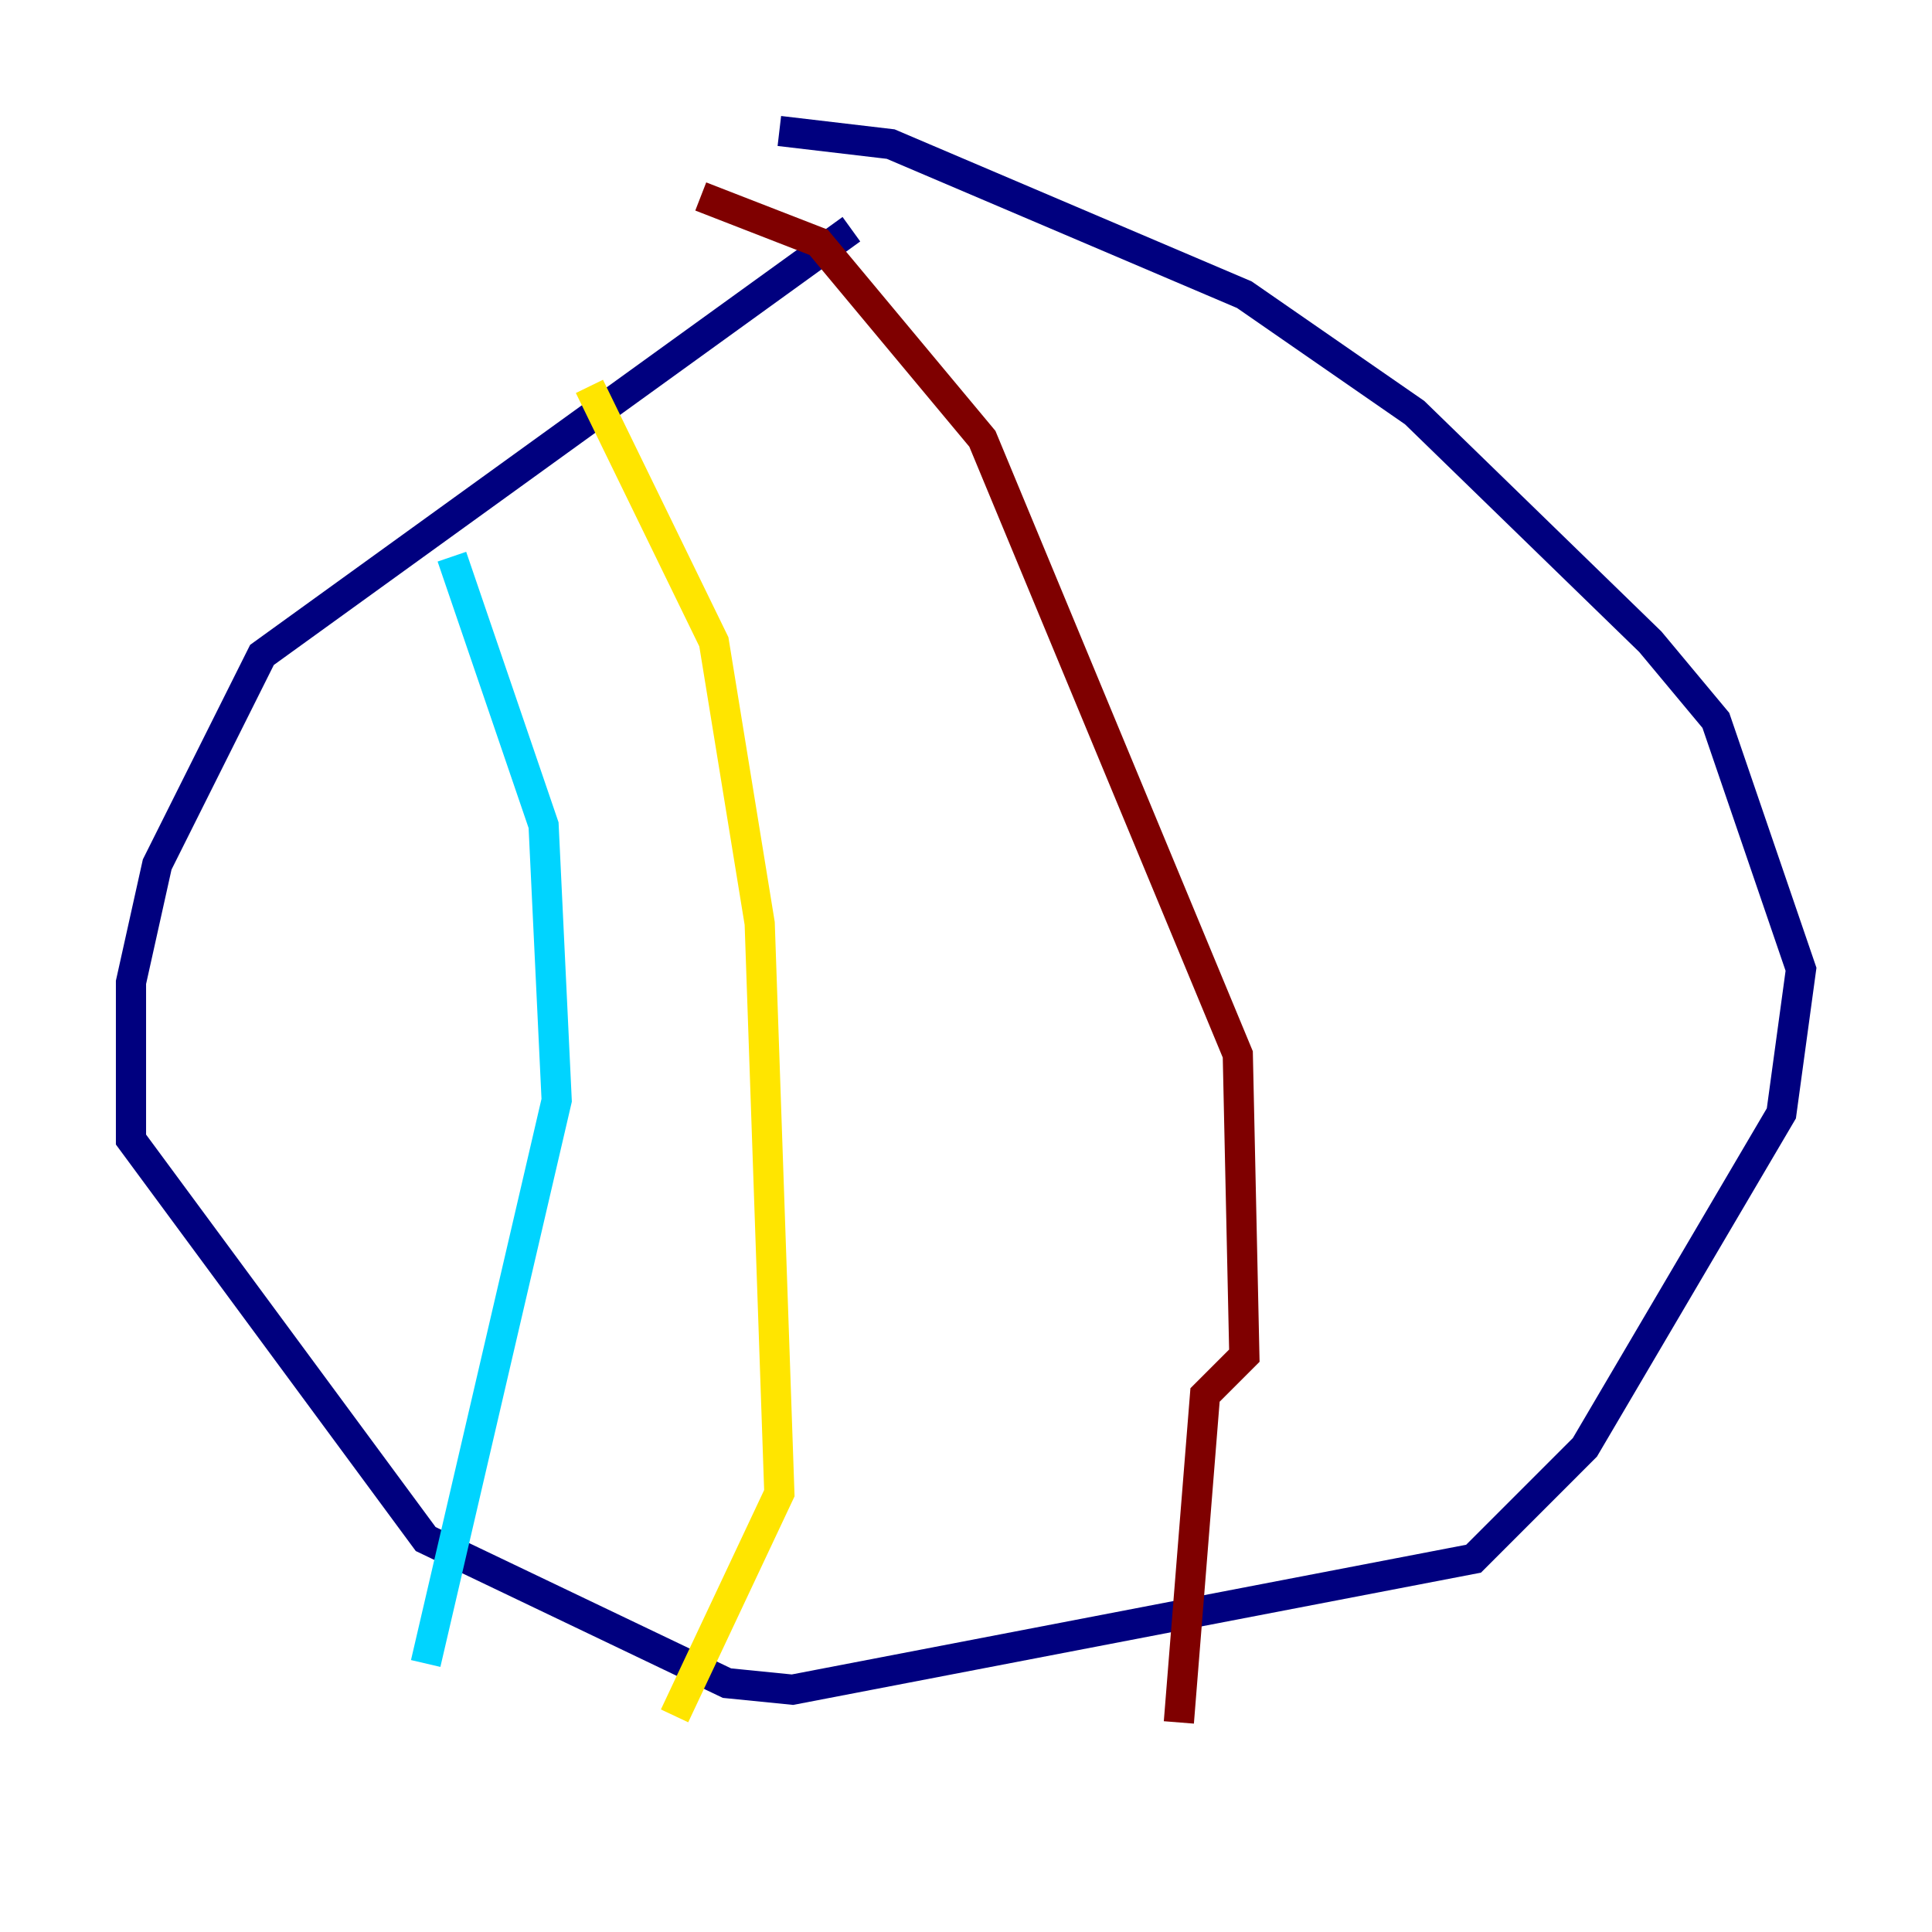 <?xml version="1.0" encoding="utf-8" ?>
<svg baseProfile="tiny" height="128" version="1.2" viewBox="0,0,128,128" width="128" xmlns="http://www.w3.org/2000/svg" xmlns:ev="http://www.w3.org/2001/xml-events" xmlns:xlink="http://www.w3.org/1999/xlink"><defs /><polyline fill="none" points="56.407,15.186 17.356,43.39 10.414,57.275 8.678,65.085 8.678,75.498 28.203,101.966 48.163,111.512 52.502,111.946 97.627,103.268 105.003,95.891 118.02,73.763 119.322,64.217 113.681,47.729 109.342,42.522 93.722,27.336 82.441,19.525 59.01,9.546 51.634,8.678" stroke="#00007f" stroke-width="2" /><polyline fill="none" points="29.939,36.881 36.014,54.671 36.881,72.895 28.203,110.21" stroke="#00d4ff" stroke-width="2" /><polyline fill="none" points="44.691,113.681 51.634,98.929 50.332,61.18 47.295,42.522 39.051,25.6" stroke="#ffe500" stroke-width="2" /><polyline fill="none" points="46.427,13.017 54.237,16.054 65.085,29.071 82.007,69.858 82.441,89.817 79.837,92.42 78.102,114.115" stroke="#7f0000" stroke-width="2" /></svg>
